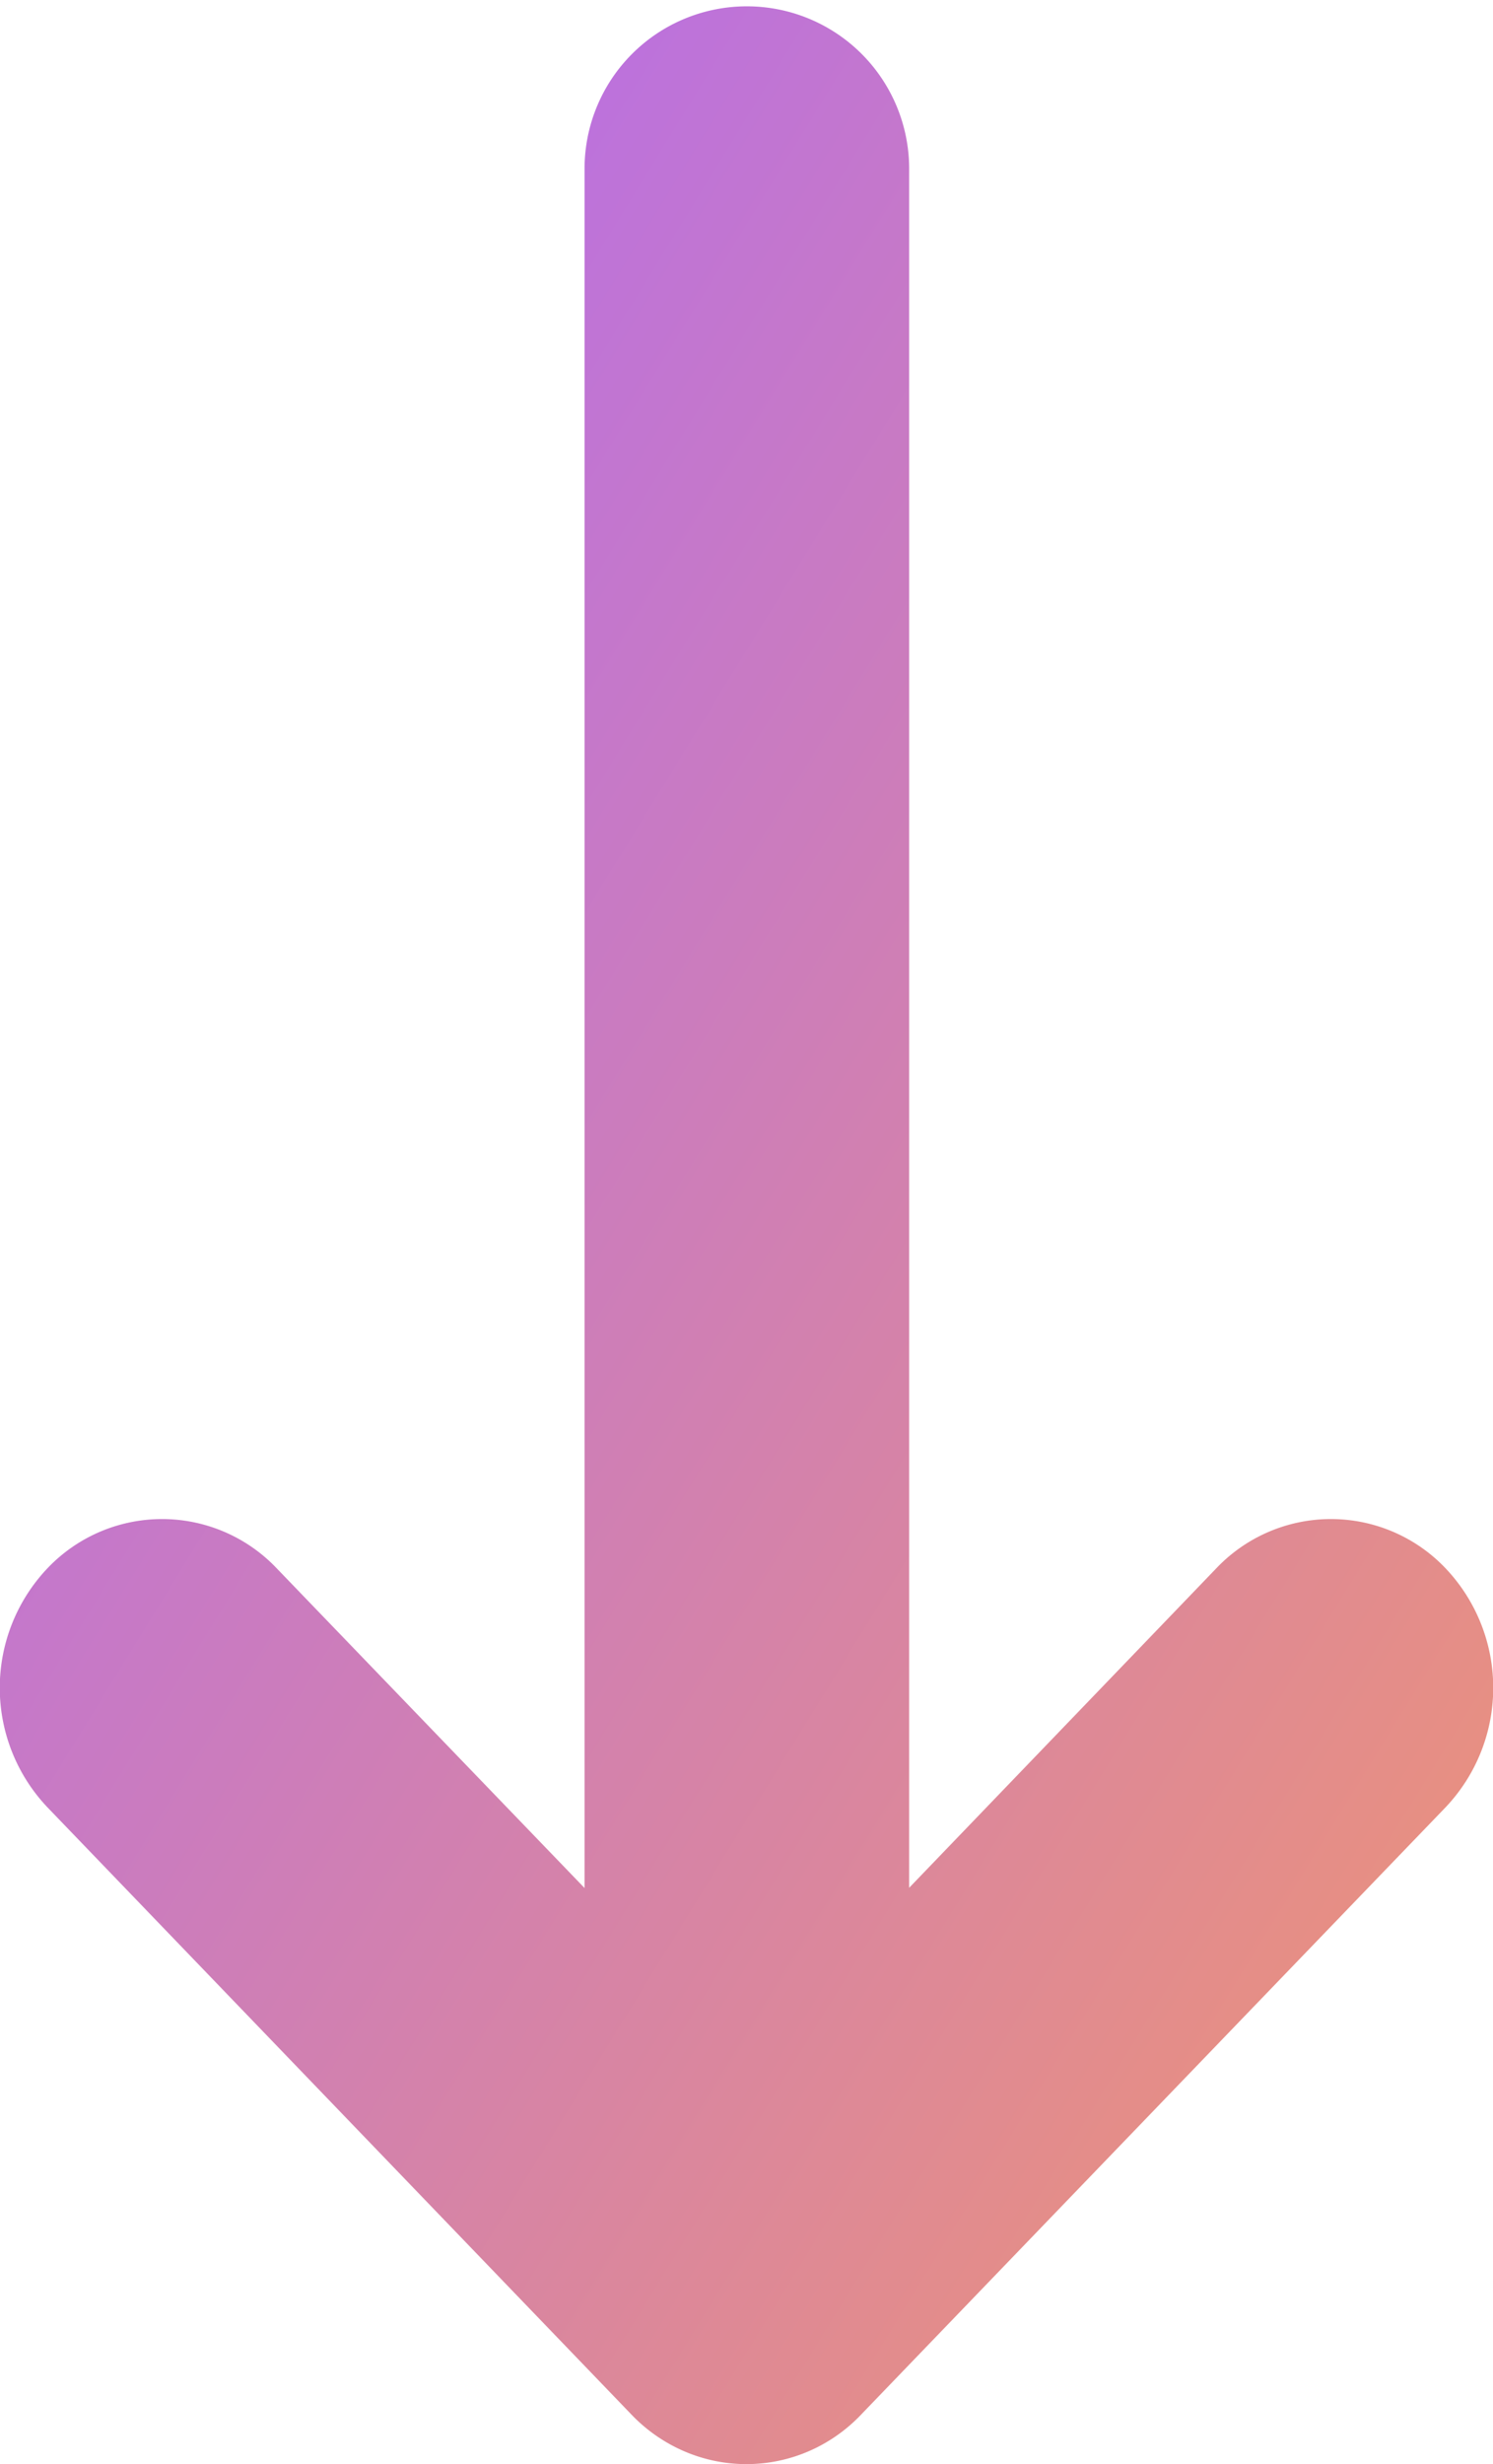 <svg xmlns="http://www.w3.org/2000/svg" xmlns:xlink="http://www.w3.org/1999/xlink" width="6.375" height="10.517" viewBox="0 0 6.375 10.517">
  <defs>
    <linearGradient id="linear-gradient" x2="1" y2="1" gradientUnits="objectBoundingBox">
      <stop offset="0" stop-color="#ae68fa"/>
      <stop offset="1" stop-color="#f1966e"/>
    </linearGradient>
  </defs>
  <path id="Union" d="M7,.72a.693.693,0,1,0-1.386,0V8.058L4.3,6.694a.675.675,0,0,0-.98,0,.741.741,0,0,0,0,1.019l2.495,2.593a.688.688,0,0,0,.252.167.671.671,0,0,0,.54-.028.685.685,0,0,0,.121-.078A.707.707,0,0,0,6.8,10.3L9.291,7.713a.741.741,0,0,0,0-1.019.675.675,0,0,0-.98,0L7,8.057Z" transform="matrix(1, 0, 0, 1, -3.118, 0)" fill="url(#linear-gradient)"/>
</svg>
